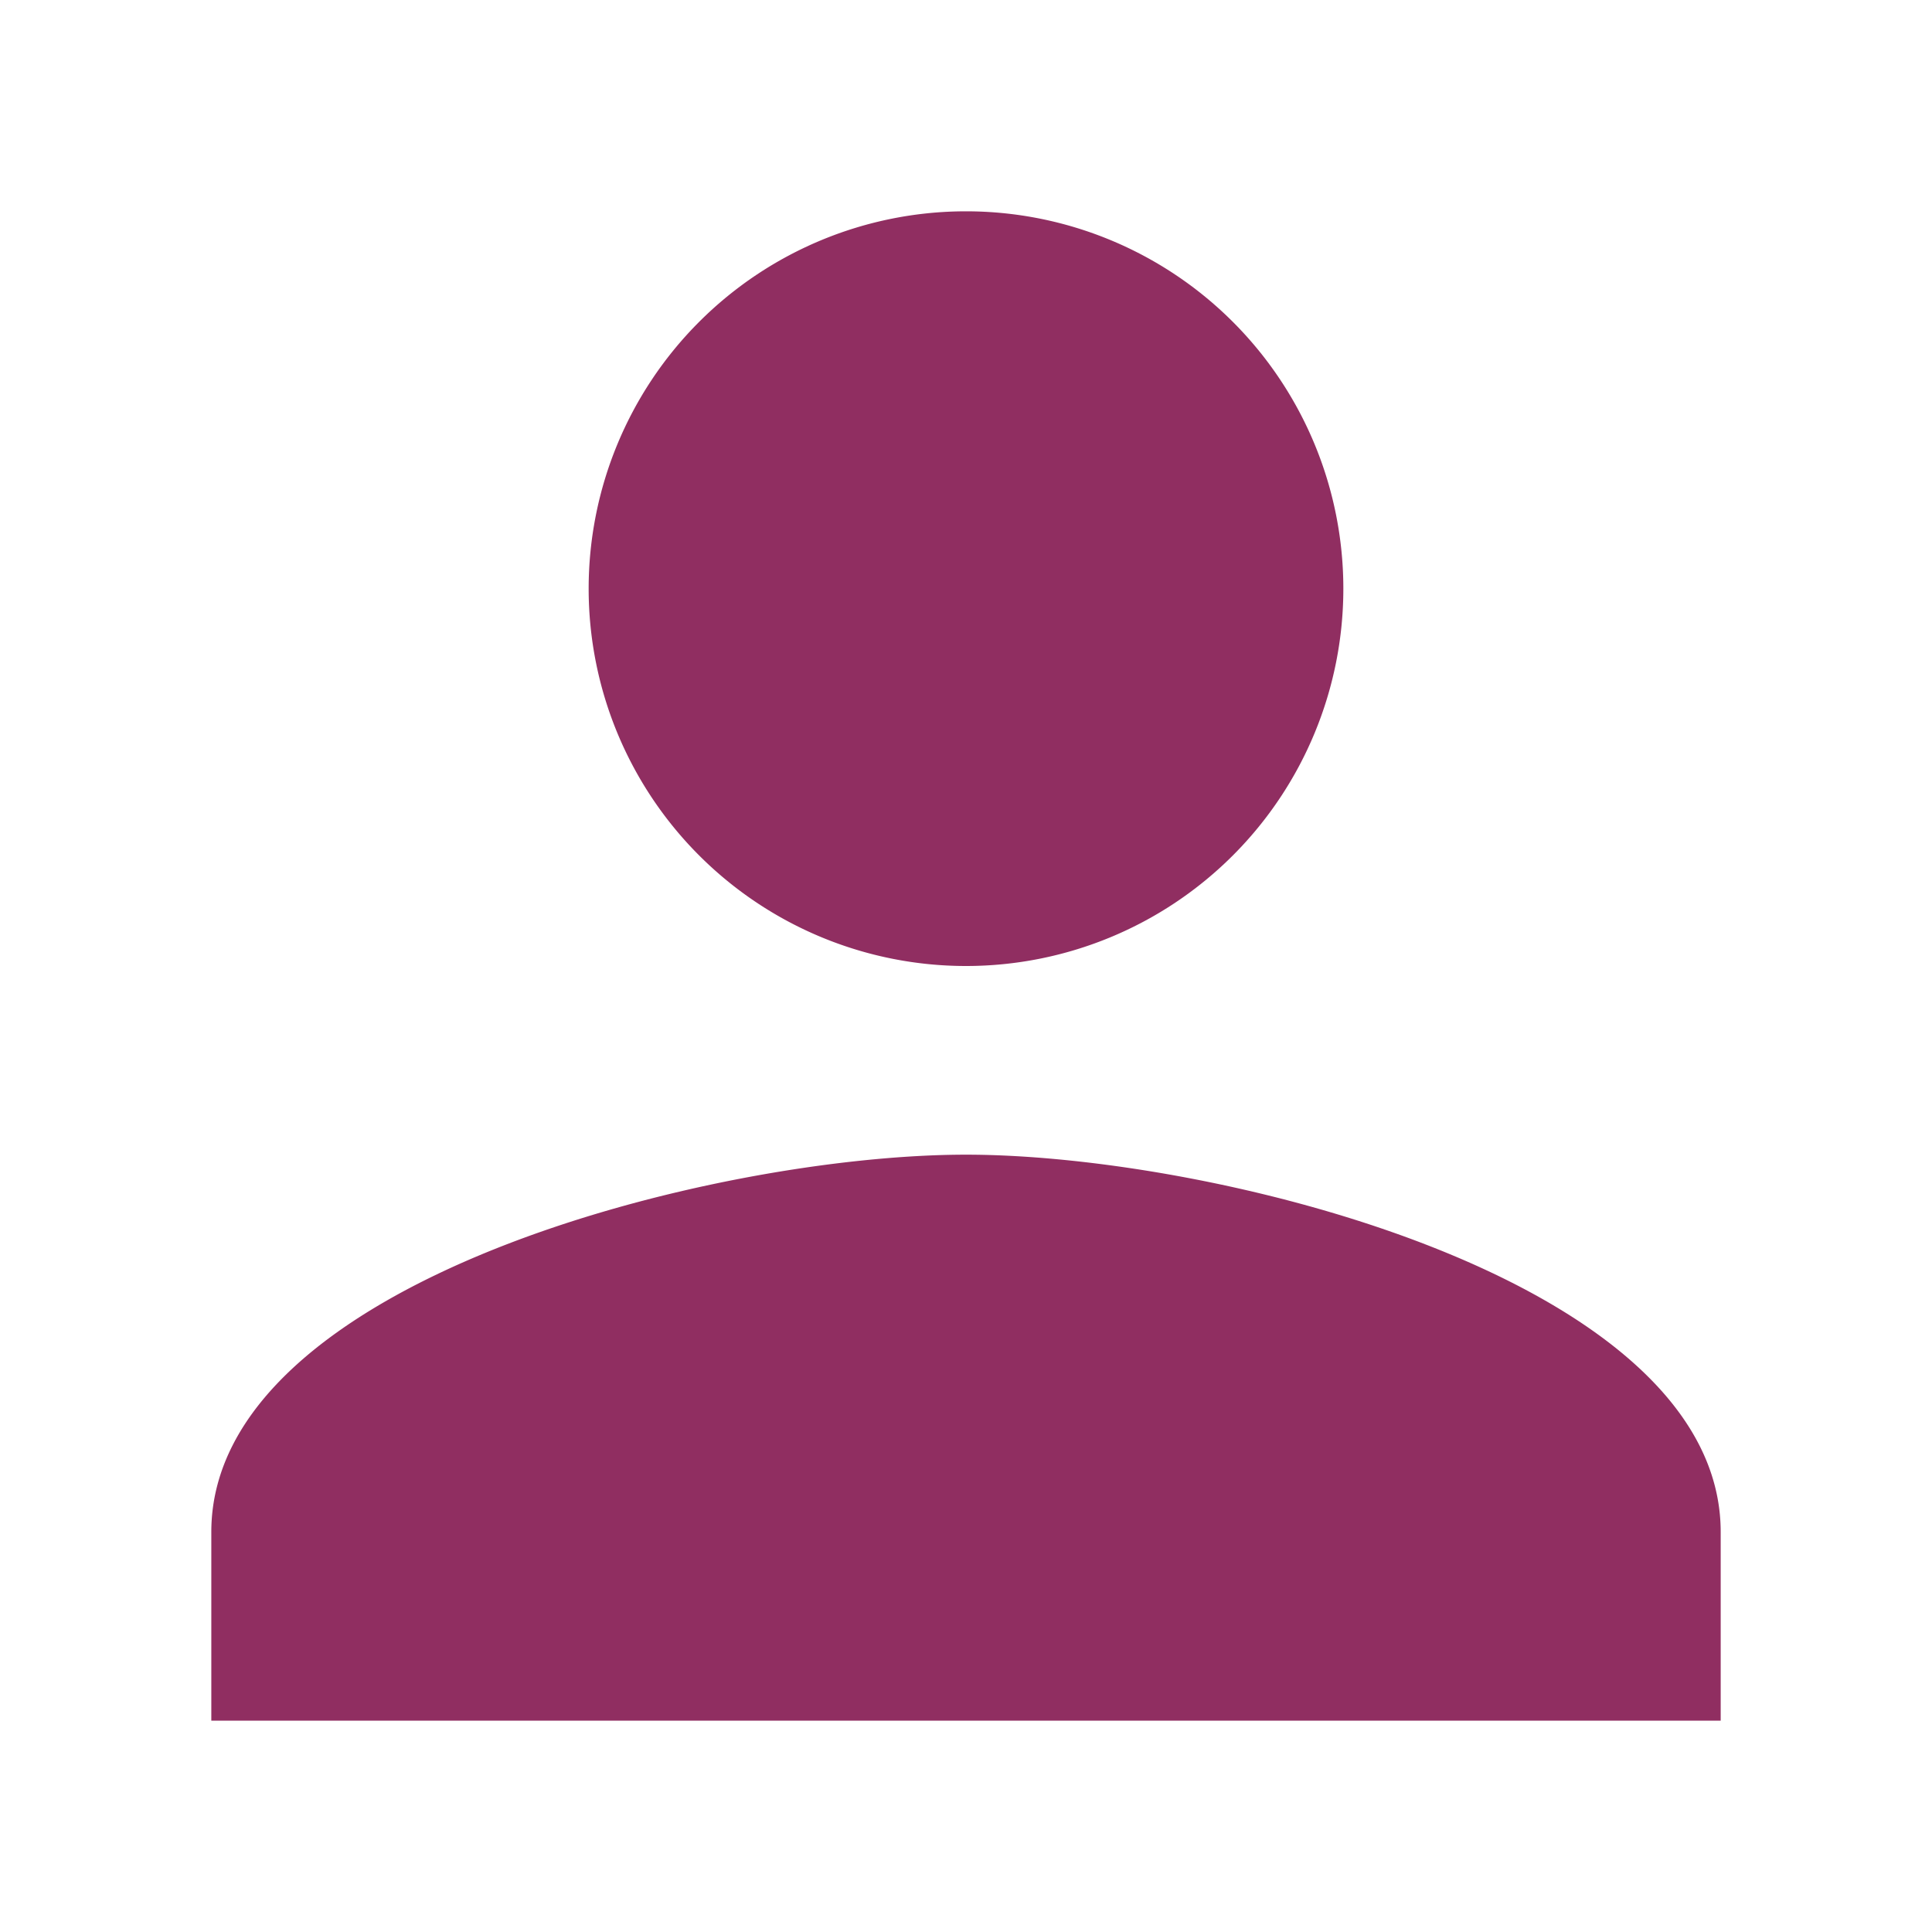 <svg xmlns="http://www.w3.org/2000/svg" viewBox="0 0 64 64">
  <path d="M32,32A12.5,12.5,0,1,0,19.5,19.5,12.5,12.5,0,0,0,32,32Zm0,6.25c-8.344,0-25,4.188-25,12.5V57H57V50.75C57,42.438,40.344,38.25,32,38.25Z" fill="#902e61"/>
</svg>
